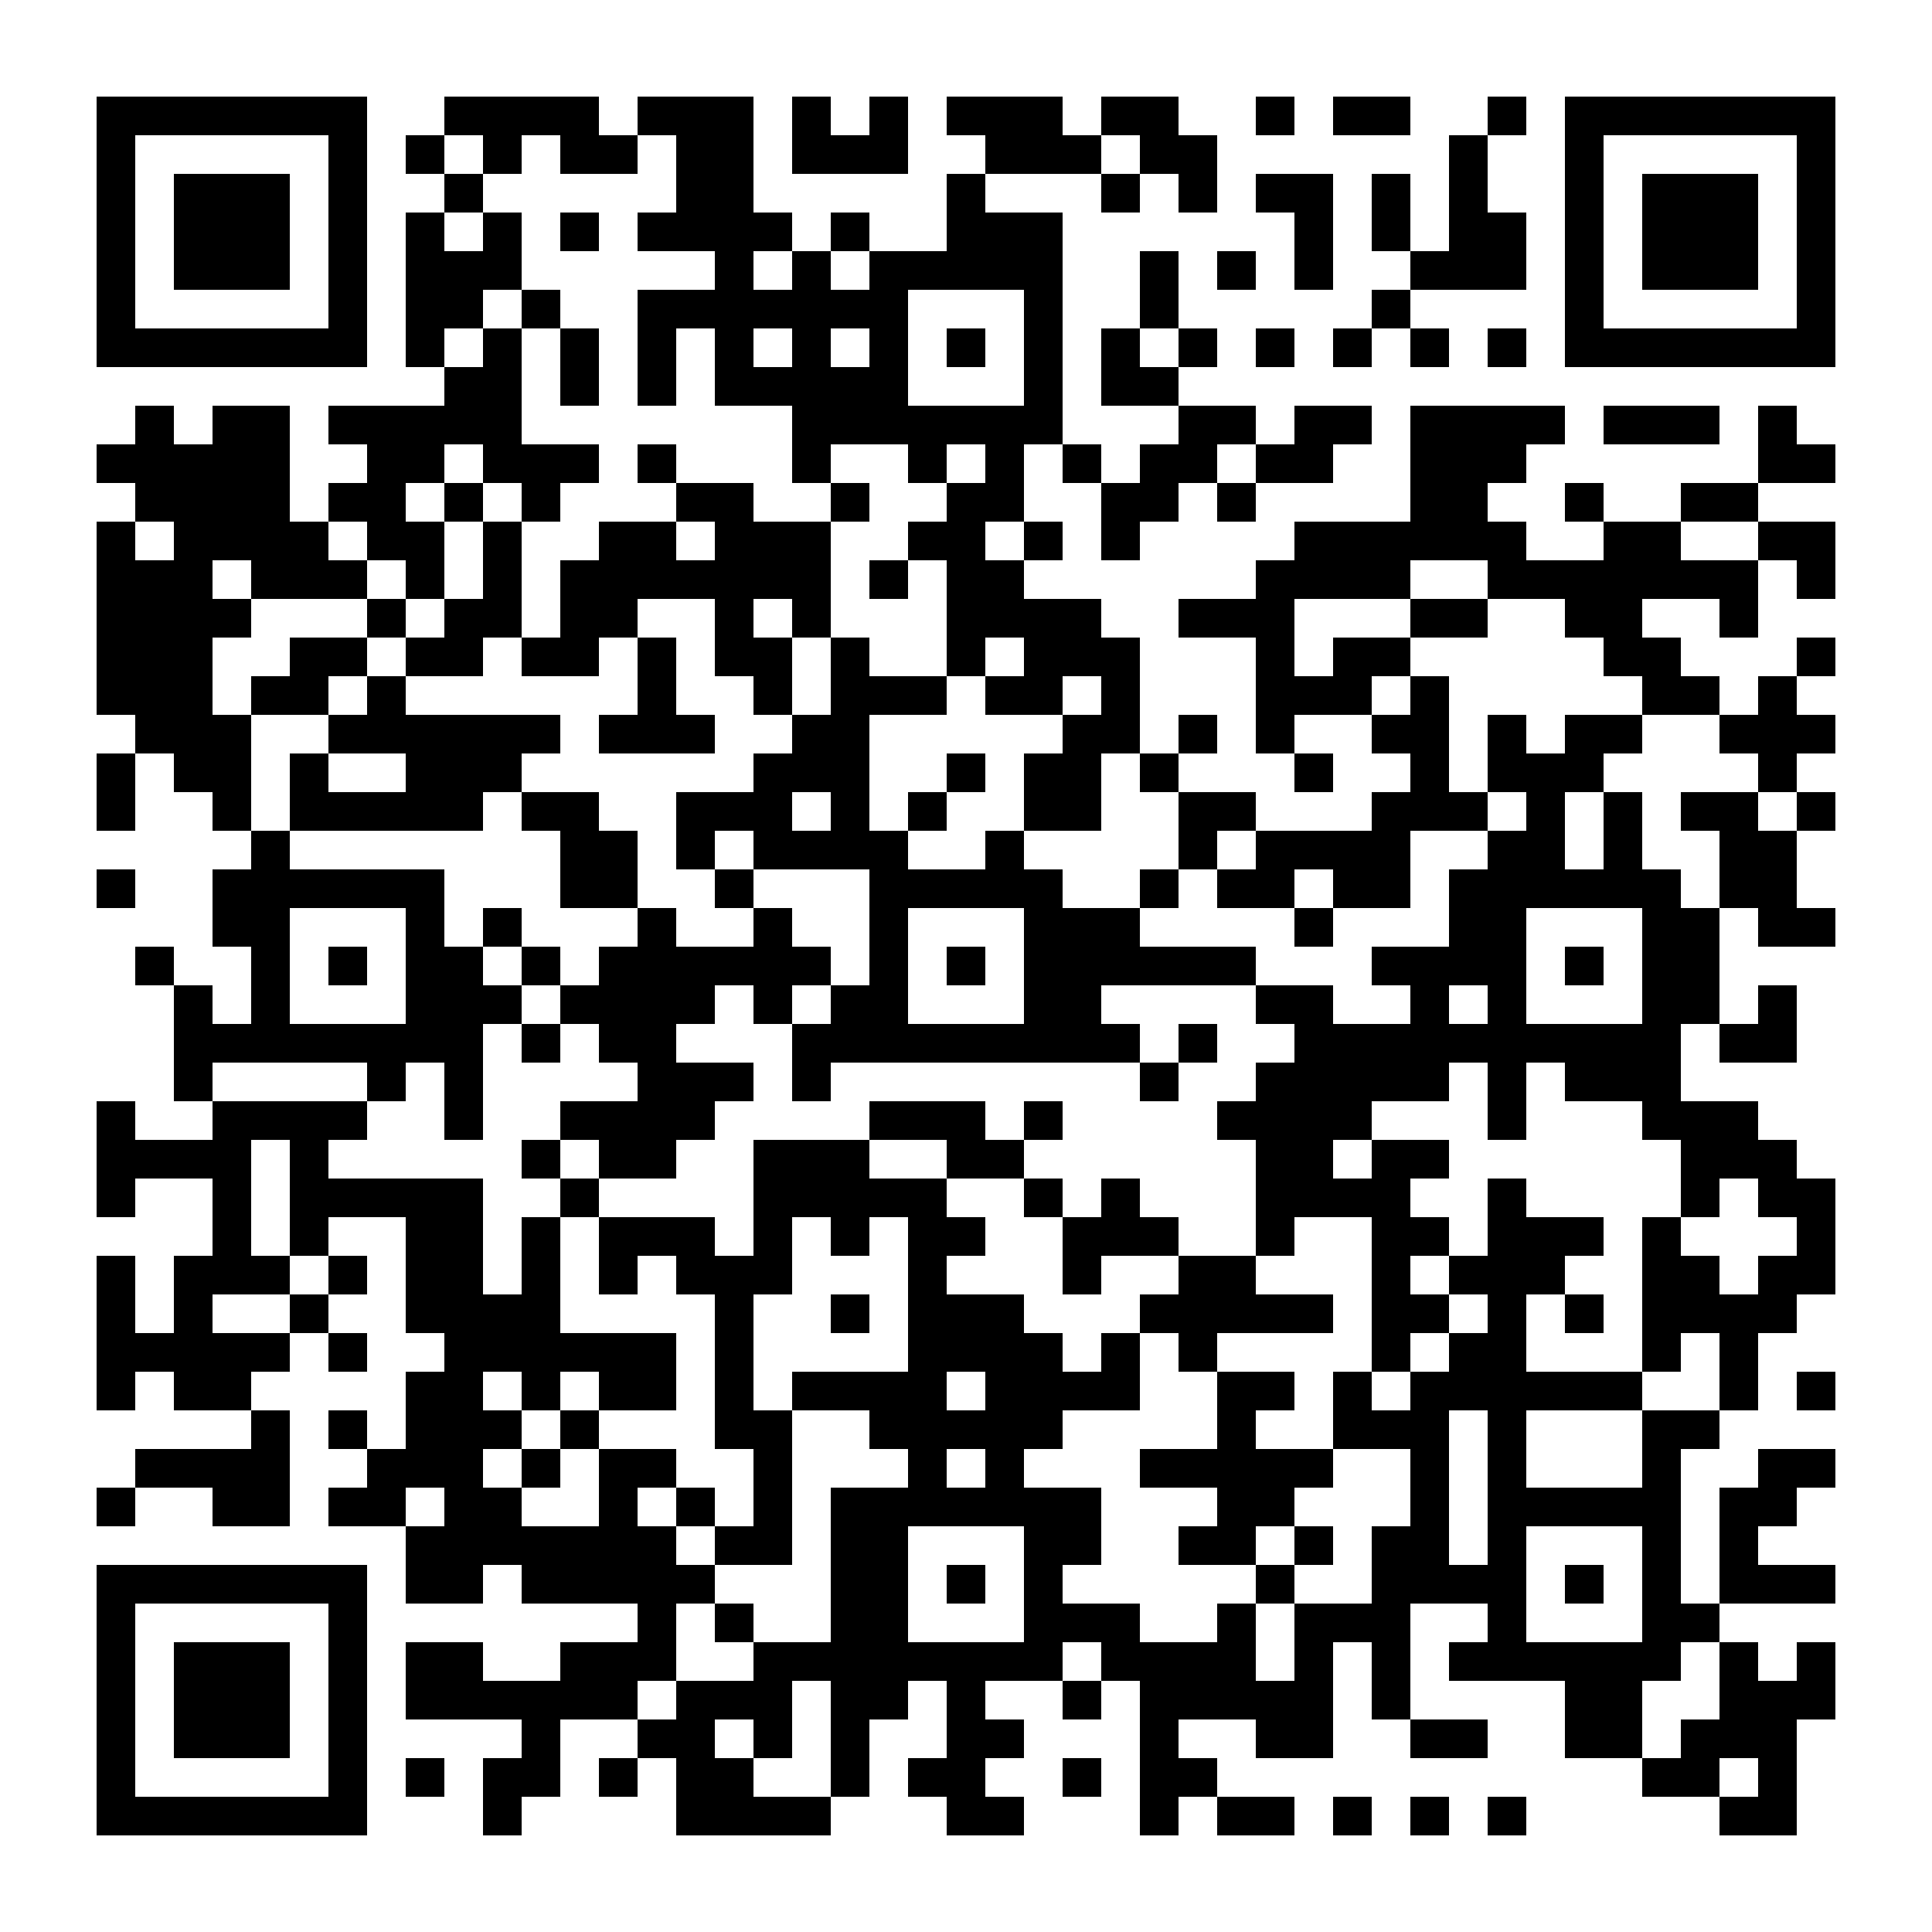 <?xml version="1.0" standalone="no"?>
<svg xmlns="http://www.w3.org/2000/svg" width="300" height="300"><rect width="100%" height="100%" fill="#808080" stroke="none"/><defs><clipPath id="clip-path-dot-color"><rect x="15" y="69" width="6" height="6" transform="rotate(0,18,72)"/><rect x="15" y="81" width="6" height="6" transform="rotate(0,18,84)"/><rect x="15" y="87" width="6" height="6" transform="rotate(0,18,90)"/><rect x="15" y="93" width="6" height="6" transform="rotate(0,18,96)"/><rect x="15" y="99" width="6" height="6" transform="rotate(0,18,102)"/><rect x="15" y="105" width="6" height="6" transform="rotate(0,18,108)"/><rect x="15" y="117" width="6" height="6" transform="rotate(0,18,120)"/><rect x="15" y="123" width="6" height="6" transform="rotate(0,18,126)"/><rect x="15" y="135" width="6" height="6" transform="rotate(0,18,138)"/><rect x="15" y="171" width="6" height="6" transform="rotate(0,18,174)"/><rect x="15" y="177" width="6" height="6" transform="rotate(0,18,180)"/><rect x="15" y="183" width="6" height="6" transform="rotate(0,18,186)"/><rect x="15" y="195" width="6" height="6" transform="rotate(0,18,198)"/><rect x="15" y="201" width="6" height="6" transform="rotate(0,18,204)"/><rect x="15" y="207" width="6" height="6" transform="rotate(0,18,210)"/><rect x="15" y="213" width="6" height="6" transform="rotate(0,18,216)"/><rect x="15" y="231" width="6" height="6" transform="rotate(0,18,234)"/><rect x="21" y="63" width="6" height="6" transform="rotate(0,24,66)"/><rect x="21" y="69" width="6" height="6" transform="rotate(0,24,72)"/><rect x="21" y="75" width="6" height="6" transform="rotate(0,24,78)"/><rect x="21" y="87" width="6" height="6" transform="rotate(0,24,90)"/><rect x="21" y="93" width="6" height="6" transform="rotate(0,24,96)"/><rect x="21" y="99" width="6" height="6" transform="rotate(0,24,102)"/><rect x="21" y="105" width="6" height="6" transform="rotate(0,24,108)"/><rect x="21" y="111" width="6" height="6" transform="rotate(0,24,114)"/><rect x="21" y="147" width="6" height="6" transform="rotate(0,24,150)"/><rect x="21" y="177" width="6" height="6" transform="rotate(0,24,180)"/><rect x="21" y="207" width="6" height="6" transform="rotate(0,24,210)"/><rect x="21" y="225" width="6" height="6" transform="rotate(0,24,228)"/><rect x="27" y="69" width="6" height="6" transform="rotate(0,30,72)"/><rect x="27" y="75" width="6" height="6" transform="rotate(0,30,78)"/><rect x="27" y="81" width="6" height="6" transform="rotate(0,30,84)"/><rect x="27" y="87" width="6" height="6" transform="rotate(0,30,90)"/><rect x="27" y="93" width="6" height="6" transform="rotate(0,30,96)"/><rect x="27" y="99" width="6" height="6" transform="rotate(0,30,102)"/><rect x="27" y="105" width="6" height="6" transform="rotate(0,30,108)"/><rect x="27" y="111" width="6" height="6" transform="rotate(0,30,114)"/><rect x="27" y="117" width="6" height="6" transform="rotate(0,30,120)"/><rect x="27" y="153" width="6" height="6" transform="rotate(0,30,156)"/><rect x="27" y="159" width="6" height="6" transform="rotate(0,30,162)"/><rect x="27" y="165" width="6" height="6" transform="rotate(0,30,168)"/><rect x="27" y="177" width="6" height="6" transform="rotate(0,30,180)"/><rect x="27" y="195" width="6" height="6" transform="rotate(0,30,198)"/><rect x="27" y="201" width="6" height="6" transform="rotate(0,30,204)"/><rect x="27" y="207" width="6" height="6" transform="rotate(0,30,210)"/><rect x="27" y="213" width="6" height="6" transform="rotate(0,30,216)"/><rect x="27" y="225" width="6" height="6" transform="rotate(0,30,228)"/><rect x="33" y="63" width="6" height="6" transform="rotate(0,36,66)"/><rect x="33" y="69" width="6" height="6" transform="rotate(0,36,72)"/><rect x="33" y="75" width="6" height="6" transform="rotate(0,36,78)"/><rect x="33" y="81" width="6" height="6" transform="rotate(0,36,84)"/><rect x="33" y="93" width="6" height="6" transform="rotate(0,36,96)"/><rect x="33" y="111" width="6" height="6" transform="rotate(0,36,114)"/><rect x="33" y="117" width="6" height="6" transform="rotate(0,36,120)"/><rect x="33" y="123" width="6" height="6" transform="rotate(0,36,126)"/><rect x="33" y="135" width="6" height="6" transform="rotate(0,36,138)"/><rect x="33" y="141" width="6" height="6" transform="rotate(0,36,144)"/><rect x="33" y="159" width="6" height="6" transform="rotate(0,36,162)"/><rect x="33" y="171" width="6" height="6" transform="rotate(0,36,174)"/><rect x="33" y="177" width="6" height="6" transform="rotate(0,36,180)"/><rect x="33" y="183" width="6" height="6" transform="rotate(0,36,186)"/><rect x="33" y="189" width="6" height="6" transform="rotate(0,36,192)"/><rect x="33" y="195" width="6" height="6" transform="rotate(0,36,198)"/><rect x="33" y="207" width="6" height="6" transform="rotate(0,36,210)"/><rect x="33" y="213" width="6" height="6" transform="rotate(0,36,216)"/><rect x="33" y="225" width="6" height="6" transform="rotate(0,36,228)"/><rect x="33" y="231" width="6" height="6" transform="rotate(0,36,234)"/><rect x="39" y="63" width="6" height="6" transform="rotate(0,42,66)"/><rect x="39" y="69" width="6" height="6" transform="rotate(0,42,72)"/><rect x="39" y="75" width="6" height="6" transform="rotate(0,42,78)"/><rect x="39" y="81" width="6" height="6" transform="rotate(0,42,84)"/><rect x="39" y="87" width="6" height="6" transform="rotate(0,42,90)"/><rect x="39" y="105" width="6" height="6" transform="rotate(0,42,108)"/><rect x="39" y="129" width="6" height="6" transform="rotate(0,42,132)"/><rect x="39" y="135" width="6" height="6" transform="rotate(0,42,138)"/><rect x="39" y="141" width="6" height="6" transform="rotate(0,42,144)"/><rect x="39" y="147" width="6" height="6" transform="rotate(0,42,150)"/><rect x="39" y="153" width="6" height="6" transform="rotate(0,42,156)"/><rect x="39" y="159" width="6" height="6" transform="rotate(0,42,162)"/><rect x="39" y="171" width="6" height="6" transform="rotate(0,42,174)"/><rect x="39" y="195" width="6" height="6" transform="rotate(0,42,198)"/><rect x="39" y="207" width="6" height="6" transform="rotate(0,42,210)"/><rect x="39" y="219" width="6" height="6" transform="rotate(0,42,222)"/><rect x="39" y="225" width="6" height="6" transform="rotate(0,42,228)"/><rect x="39" y="231" width="6" height="6" transform="rotate(0,42,234)"/><rect x="45" y="81" width="6" height="6" transform="rotate(0,48,84)"/><rect x="45" y="87" width="6" height="6" transform="rotate(0,48,90)"/><rect x="45" y="99" width="6" height="6" transform="rotate(0,48,102)"/><rect x="45" y="105" width="6" height="6" transform="rotate(0,48,108)"/><rect x="45" y="117" width="6" height="6" transform="rotate(0,48,120)"/><rect x="45" y="123" width="6" height="6" transform="rotate(0,48,126)"/><rect x="45" y="135" width="6" height="6" transform="rotate(0,48,138)"/><rect x="45" y="159" width="6" height="6" transform="rotate(0,48,162)"/><rect x="45" y="171" width="6" height="6" transform="rotate(0,48,174)"/><rect x="45" y="177" width="6" height="6" transform="rotate(0,48,180)"/><rect x="45" y="183" width="6" height="6" transform="rotate(0,48,186)"/><rect x="45" y="189" width="6" height="6" transform="rotate(0,48,192)"/><rect x="45" y="201" width="6" height="6" transform="rotate(0,48,204)"/><rect x="51" y="63" width="6" height="6" transform="rotate(0,54,66)"/><rect x="51" y="75" width="6" height="6" transform="rotate(0,54,78)"/><rect x="51" y="87" width="6" height="6" transform="rotate(0,54,90)"/><rect x="51" y="99" width="6" height="6" transform="rotate(0,54,102)"/><rect x="51" y="111" width="6" height="6" transform="rotate(0,54,114)"/><rect x="51" y="123" width="6" height="6" transform="rotate(0,54,126)"/><rect x="51" y="135" width="6" height="6" transform="rotate(0,54,138)"/><rect x="51" y="147" width="6" height="6" transform="rotate(0,54,150)"/><rect x="51" y="159" width="6" height="6" transform="rotate(0,54,162)"/><rect x="51" y="171" width="6" height="6" transform="rotate(0,54,174)"/><rect x="51" y="183" width="6" height="6" transform="rotate(0,54,186)"/><rect x="51" y="195" width="6" height="6" transform="rotate(0,54,198)"/><rect x="51" y="207" width="6" height="6" transform="rotate(0,54,210)"/><rect x="51" y="219" width="6" height="6" transform="rotate(0,54,222)"/><rect x="51" y="231" width="6" height="6" transform="rotate(0,54,234)"/><rect x="57" y="63" width="6" height="6" transform="rotate(0,60,66)"/><rect x="57" y="69" width="6" height="6" transform="rotate(0,60,72)"/><rect x="57" y="75" width="6" height="6" transform="rotate(0,60,78)"/><rect x="57" y="81" width="6" height="6" transform="rotate(0,60,84)"/><rect x="57" y="93" width="6" height="6" transform="rotate(0,60,96)"/><rect x="57" y="105" width="6" height="6" transform="rotate(0,60,108)"/><rect x="57" y="111" width="6" height="6" transform="rotate(0,60,114)"/><rect x="57" y="123" width="6" height="6" transform="rotate(0,60,126)"/><rect x="57" y="135" width="6" height="6" transform="rotate(0,60,138)"/><rect x="57" y="159" width="6" height="6" transform="rotate(0,60,162)"/><rect x="57" y="165" width="6" height="6" transform="rotate(0,60,168)"/><rect x="57" y="183" width="6" height="6" transform="rotate(0,60,186)"/><rect x="57" y="225" width="6" height="6" transform="rotate(0,60,228)"/><rect x="57" y="231" width="6" height="6" transform="rotate(0,60,234)"/><rect x="63" y="21" width="6" height="6" transform="rotate(0,66,24)"/><rect x="63" y="33" width="6" height="6" transform="rotate(0,66,36)"/><rect x="63" y="39" width="6" height="6" transform="rotate(0,66,42)"/><rect x="63" y="45" width="6" height="6" transform="rotate(0,66,48)"/><rect x="63" y="51" width="6" height="6" transform="rotate(0,66,54)"/><rect x="63" y="63" width="6" height="6" transform="rotate(0,66,66)"/><rect x="63" y="69" width="6" height="6" transform="rotate(0,66,72)"/><rect x="63" y="81" width="6" height="6" transform="rotate(0,66,84)"/><rect x="63" y="87" width="6" height="6" transform="rotate(0,66,90)"/><rect x="63" y="99" width="6" height="6" transform="rotate(0,66,102)"/><rect x="63" y="111" width="6" height="6" transform="rotate(0,66,114)"/><rect x="63" y="117" width="6" height="6" transform="rotate(0,66,120)"/><rect x="63" y="123" width="6" height="6" transform="rotate(0,66,126)"/><rect x="63" y="135" width="6" height="6" transform="rotate(0,66,138)"/><rect x="63" y="141" width="6" height="6" transform="rotate(0,66,144)"/><rect x="63" y="147" width="6" height="6" transform="rotate(0,66,150)"/><rect x="63" y="153" width="6" height="6" transform="rotate(0,66,156)"/><rect x="63" y="159" width="6" height="6" transform="rotate(0,66,162)"/><rect x="63" y="183" width="6" height="6" transform="rotate(0,66,186)"/><rect x="63" y="189" width="6" height="6" transform="rotate(0,66,192)"/><rect x="63" y="195" width="6" height="6" transform="rotate(0,66,198)"/><rect x="63" y="201" width="6" height="6" transform="rotate(0,66,204)"/><rect x="63" y="213" width="6" height="6" transform="rotate(0,66,216)"/><rect x="63" y="219" width="6" height="6" transform="rotate(0,66,222)"/><rect x="63" y="225" width="6" height="6" transform="rotate(0,66,228)"/><rect x="63" y="237" width="6" height="6" transform="rotate(0,66,240)"/><rect x="63" y="243" width="6" height="6" transform="rotate(0,66,246)"/><rect x="63" y="255" width="6" height="6" transform="rotate(0,66,258)"/><rect x="63" y="261" width="6" height="6" transform="rotate(0,66,264)"/><rect x="63" y="273" width="6" height="6" transform="rotate(0,66,276)"/><rect x="69" y="15" width="6" height="6" transform="rotate(0,72,18)"/><rect x="69" y="27" width="6" height="6" transform="rotate(0,72,30)"/><rect x="69" y="39" width="6" height="6" transform="rotate(0,72,42)"/><rect x="69" y="45" width="6" height="6" transform="rotate(0,72,48)"/><rect x="69" y="57" width="6" height="6" transform="rotate(0,72,60)"/><rect x="69" y="63" width="6" height="6" transform="rotate(0,72,66)"/><rect x="69" y="75" width="6" height="6" transform="rotate(0,72,78)"/><rect x="69" y="93" width="6" height="6" transform="rotate(0,72,96)"/><rect x="69" y="99" width="6" height="6" transform="rotate(0,72,102)"/><rect x="69" y="111" width="6" height="6" transform="rotate(0,72,114)"/><rect x="69" y="117" width="6" height="6" transform="rotate(0,72,120)"/><rect x="69" y="123" width="6" height="6" transform="rotate(0,72,126)"/><rect x="69" y="147" width="6" height="6" transform="rotate(0,72,150)"/><rect x="69" y="153" width="6" height="6" transform="rotate(0,72,156)"/><rect x="69" y="159" width="6" height="6" transform="rotate(0,72,162)"/><rect x="69" y="165" width="6" height="6" transform="rotate(0,72,168)"/><rect x="69" y="171" width="6" height="6" transform="rotate(0,72,174)"/><rect x="69" y="183" width="6" height="6" transform="rotate(0,72,186)"/><rect x="69" y="189" width="6" height="6" transform="rotate(0,72,192)"/><rect x="69" y="195" width="6" height="6" transform="rotate(0,72,198)"/><rect x="69" y="201" width="6" height="6" transform="rotate(0,72,204)"/><rect x="69" y="207" width="6" height="6" transform="rotate(0,72,210)"/><rect x="69" y="213" width="6" height="6" transform="rotate(0,72,216)"/><rect x="69" y="219" width="6" height="6" transform="rotate(0,72,222)"/><rect x="69" y="225" width="6" height="6" transform="rotate(0,72,228)"/><rect x="69" y="231" width="6" height="6" transform="rotate(0,72,234)"/><rect x="69" y="237" width="6" height="6" transform="rotate(0,72,240)"/><rect x="69" y="243" width="6" height="6" transform="rotate(0,72,246)"/><rect x="69" y="255" width="6" height="6" transform="rotate(0,72,258)"/><rect x="69" y="261" width="6" height="6" transform="rotate(0,72,264)"/><rect x="75" y="15" width="6" height="6" transform="rotate(0,78,18)"/><rect x="75" y="21" width="6" height="6" transform="rotate(0,78,24)"/><rect x="75" y="33" width="6" height="6" transform="rotate(0,78,36)"/><rect x="75" y="39" width="6" height="6" transform="rotate(0,78,42)"/><rect x="75" y="51" width="6" height="6" transform="rotate(0,78,54)"/><rect x="75" y="57" width="6" height="6" transform="rotate(0,78,60)"/><rect x="75" y="63" width="6" height="6" transform="rotate(0,78,66)"/><rect x="75" y="69" width="6" height="6" transform="rotate(0,78,72)"/><rect x="75" y="81" width="6" height="6" transform="rotate(0,78,84)"/><rect x="75" y="87" width="6" height="6" transform="rotate(0,78,90)"/><rect x="75" y="93" width="6" height="6" transform="rotate(0,78,96)"/><rect x="75" y="111" width="6" height="6" transform="rotate(0,78,114)"/><rect x="75" y="117" width="6" height="6" transform="rotate(0,78,120)"/><rect x="75" y="141" width="6" height="6" transform="rotate(0,78,144)"/><rect x="75" y="153" width="6" height="6" transform="rotate(0,78,156)"/><rect x="75" y="201" width="6" height="6" transform="rotate(0,78,204)"/><rect x="75" y="207" width="6" height="6" transform="rotate(0,78,210)"/><rect x="75" y="219" width="6" height="6" transform="rotate(0,78,222)"/><rect x="75" y="231" width="6" height="6" transform="rotate(0,78,234)"/><rect x="75" y="237" width="6" height="6" transform="rotate(0,78,240)"/><rect x="75" y="261" width="6" height="6" transform="rotate(0,78,264)"/><rect x="75" y="273" width="6" height="6" transform="rotate(0,78,276)"/><rect x="75" y="279" width="6" height="6" transform="rotate(0,78,282)"/><rect x="81" y="15" width="6" height="6" transform="rotate(0,84,18)"/><rect x="81" y="45" width="6" height="6" transform="rotate(0,84,48)"/><rect x="81" y="69" width="6" height="6" transform="rotate(0,84,72)"/><rect x="81" y="75" width="6" height="6" transform="rotate(0,84,78)"/><rect x="81" y="99" width="6" height="6" transform="rotate(0,84,102)"/><rect x="81" y="111" width="6" height="6" transform="rotate(0,84,114)"/><rect x="81" y="123" width="6" height="6" transform="rotate(0,84,126)"/><rect x="81" y="147" width="6" height="6" transform="rotate(0,84,150)"/><rect x="81" y="159" width="6" height="6" transform="rotate(0,84,162)"/><rect x="81" y="177" width="6" height="6" transform="rotate(0,84,180)"/><rect x="81" y="189" width="6" height="6" transform="rotate(0,84,192)"/><rect x="81" y="195" width="6" height="6" transform="rotate(0,84,198)"/><rect x="81" y="201" width="6" height="6" transform="rotate(0,84,204)"/><rect x="81" y="207" width="6" height="6" transform="rotate(0,84,210)"/><rect x="81" y="213" width="6" height="6" transform="rotate(0,84,216)"/><rect x="81" y="225" width="6" height="6" transform="rotate(0,84,228)"/><rect x="81" y="237" width="6" height="6" transform="rotate(0,84,240)"/><rect x="81" y="243" width="6" height="6" transform="rotate(0,84,246)"/><rect x="81" y="261" width="6" height="6" transform="rotate(0,84,264)"/><rect x="81" y="267" width="6" height="6" transform="rotate(0,84,270)"/><rect x="81" y="273" width="6" height="6" transform="rotate(0,84,276)"/><rect x="87" y="15" width="6" height="6" transform="rotate(0,90,18)"/><rect x="87" y="21" width="6" height="6" transform="rotate(0,90,24)"/><rect x="87" y="33" width="6" height="6" transform="rotate(0,90,36)"/><rect x="87" y="51" width="6" height="6" transform="rotate(0,90,54)"/><rect x="87" y="57" width="6" height="6" transform="rotate(0,90,60)"/><rect x="87" y="69" width="6" height="6" transform="rotate(0,90,72)"/><rect x="87" y="87" width="6" height="6" transform="rotate(0,90,90)"/><rect x="87" y="93" width="6" height="6" transform="rotate(0,90,96)"/><rect x="87" y="99" width="6" height="6" transform="rotate(0,90,102)"/><rect x="87" y="123" width="6" height="6" transform="rotate(0,90,126)"/><rect x="87" y="129" width="6" height="6" transform="rotate(0,90,132)"/><rect x="87" y="135" width="6" height="6" transform="rotate(0,90,138)"/><rect x="87" y="153" width="6" height="6" transform="rotate(0,90,156)"/><rect x="87" y="171" width="6" height="6" transform="rotate(0,90,174)"/><rect x="87" y="183" width="6" height="6" transform="rotate(0,90,186)"/><rect x="87" y="207" width="6" height="6" transform="rotate(0,90,210)"/><rect x="87" y="219" width="6" height="6" transform="rotate(0,90,222)"/><rect x="87" y="237" width="6" height="6" transform="rotate(0,90,240)"/><rect x="87" y="243" width="6" height="6" transform="rotate(0,90,246)"/><rect x="87" y="255" width="6" height="6" transform="rotate(0,90,258)"/><rect x="87" y="261" width="6" height="6" transform="rotate(0,90,264)"/><rect x="93" y="21" width="6" height="6" transform="rotate(0,96,24)"/><rect x="93" y="81" width="6" height="6" transform="rotate(0,96,84)"/><rect x="93" y="87" width="6" height="6" transform="rotate(0,96,90)"/><rect x="93" y="93" width="6" height="6" transform="rotate(0,96,96)"/><rect x="93" y="111" width="6" height="6" transform="rotate(0,96,114)"/><rect x="93" y="129" width="6" height="6" transform="rotate(0,96,132)"/><rect x="93" y="135" width="6" height="6" transform="rotate(0,96,138)"/><rect x="93" y="147" width="6" height="6" transform="rotate(0,96,150)"/><rect x="93" y="153" width="6" height="6" transform="rotate(0,96,156)"/><rect x="93" y="159" width="6" height="6" transform="rotate(0,96,162)"/><rect x="93" y="171" width="6" height="6" transform="rotate(0,96,174)"/><rect x="93" y="177" width="6" height="6" transform="rotate(0,96,180)"/><rect x="93" y="189" width="6" height="6" transform="rotate(0,96,192)"/><rect x="93" y="195" width="6" height="6" transform="rotate(0,96,198)"/><rect x="93" y="207" width="6" height="6" transform="rotate(0,96,210)"/><rect x="93" y="213" width="6" height="6" transform="rotate(0,96,216)"/><rect x="93" y="225" width="6" height="6" transform="rotate(0,96,228)"/><rect x="93" y="231" width="6" height="6" transform="rotate(0,96,234)"/><rect x="93" y="237" width="6" height="6" transform="rotate(0,96,240)"/><rect x="93" y="243" width="6" height="6" transform="rotate(0,96,246)"/><rect x="93" y="255" width="6" height="6" transform="rotate(0,96,258)"/><rect x="93" y="261" width="6" height="6" transform="rotate(0,96,264)"/><rect x="93" y="273" width="6" height="6" transform="rotate(0,96,276)"/><rect x="99" y="15" width="6" height="6" transform="rotate(0,102,18)"/><rect x="99" y="33" width="6" height="6" transform="rotate(0,102,36)"/><rect x="99" y="45" width="6" height="6" transform="rotate(0,102,48)"/><rect x="99" y="51" width="6" height="6" transform="rotate(0,102,54)"/><rect x="99" y="57" width="6" height="6" transform="rotate(0,102,60)"/><rect x="99" y="69" width="6" height="6" transform="rotate(0,102,72)"/><rect x="99" y="81" width="6" height="6" transform="rotate(0,102,84)"/><rect x="99" y="87" width="6" height="6" transform="rotate(0,102,90)"/><rect x="99" y="99" width="6" height="6" transform="rotate(0,102,102)"/><rect x="99" y="105" width="6" height="6" transform="rotate(0,102,108)"/><rect x="99" y="111" width="6" height="6" transform="rotate(0,102,114)"/><rect x="99" y="141" width="6" height="6" transform="rotate(0,102,144)"/><rect x="99" y="147" width="6" height="6" transform="rotate(0,102,150)"/><rect x="99" y="153" width="6" height="6" transform="rotate(0,102,156)"/><rect x="99" y="159" width="6" height="6" transform="rotate(0,102,162)"/><rect x="99" y="165" width="6" height="6" transform="rotate(0,102,168)"/><rect x="99" y="171" width="6" height="6" transform="rotate(0,102,174)"/><rect x="99" y="177" width="6" height="6" transform="rotate(0,102,180)"/><rect x="99" y="189" width="6" height="6" transform="rotate(0,102,192)"/><rect x="99" y="207" width="6" height="6" transform="rotate(0,102,210)"/><rect x="99" y="213" width="6" height="6" transform="rotate(0,102,216)"/><rect x="99" y="225" width="6" height="6" transform="rotate(0,102,228)"/><rect x="99" y="237" width="6" height="6" transform="rotate(0,102,240)"/><rect x="99" y="243" width="6" height="6" transform="rotate(0,102,246)"/><rect x="99" y="249" width="6" height="6" transform="rotate(0,102,252)"/><rect x="99" y="255" width="6" height="6" transform="rotate(0,102,258)"/><rect x="99" y="267" width="6" height="6" transform="rotate(0,102,270)"/><rect x="105" y="15" width="6" height="6" transform="rotate(0,108,18)"/><rect x="105" y="21" width="6" height="6" transform="rotate(0,108,24)"/><rect x="105" y="27" width="6" height="6" transform="rotate(0,108,30)"/><rect x="105" y="33" width="6" height="6" transform="rotate(0,108,36)"/><rect x="105" y="45" width="6" height="6" transform="rotate(0,108,48)"/><rect x="105" y="75" width="6" height="6" transform="rotate(0,108,78)"/><rect x="105" y="87" width="6" height="6" transform="rotate(0,108,90)"/><rect x="105" y="111" width="6" height="6" transform="rotate(0,108,114)"/><rect x="105" y="123" width="6" height="6" transform="rotate(0,108,126)"/><rect x="105" y="129" width="6" height="6" transform="rotate(0,108,132)"/><rect x="105" y="147" width="6" height="6" transform="rotate(0,108,150)"/><rect x="105" y="153" width="6" height="6" transform="rotate(0,108,156)"/><rect x="105" y="165" width="6" height="6" transform="rotate(0,108,168)"/><rect x="105" y="171" width="6" height="6" transform="rotate(0,108,174)"/><rect x="105" y="189" width="6" height="6" transform="rotate(0,108,192)"/><rect x="105" y="195" width="6" height="6" transform="rotate(0,108,198)"/><rect x="105" y="231" width="6" height="6" transform="rotate(0,108,234)"/><rect x="105" y="243" width="6" height="6" transform="rotate(0,108,246)"/><rect x="105" y="261" width="6" height="6" transform="rotate(0,108,264)"/><rect x="105" y="267" width="6" height="6" transform="rotate(0,108,270)"/><rect x="105" y="273" width="6" height="6" transform="rotate(0,108,276)"/><rect x="105" y="279" width="6" height="6" transform="rotate(0,108,282)"/><rect x="111" y="15" width="6" height="6" transform="rotate(0,114,18)"/><rect x="111" y="21" width="6" height="6" transform="rotate(0,114,24)"/><rect x="111" y="27" width="6" height="6" transform="rotate(0,114,30)"/><rect x="111" y="33" width="6" height="6" transform="rotate(0,114,36)"/><rect x="111" y="39" width="6" height="6" transform="rotate(0,114,42)"/><rect x="111" y="45" width="6" height="6" transform="rotate(0,114,48)"/><rect x="111" y="51" width="6" height="6" transform="rotate(0,114,54)"/><rect x="111" y="57" width="6" height="6" transform="rotate(0,114,60)"/><rect x="111" y="75" width="6" height="6" transform="rotate(0,114,78)"/><rect x="111" y="81" width="6" height="6" transform="rotate(0,114,84)"/><rect x="111" y="87" width="6" height="6" transform="rotate(0,114,90)"/><rect x="111" y="93" width="6" height="6" transform="rotate(0,114,96)"/><rect x="111" y="99" width="6" height="6" transform="rotate(0,114,102)"/><rect x="111" y="123" width="6" height="6" transform="rotate(0,114,126)"/><rect x="111" y="135" width="6" height="6" transform="rotate(0,114,138)"/><rect x="111" y="147" width="6" height="6" transform="rotate(0,114,150)"/><rect x="111" y="165" width="6" height="6" transform="rotate(0,114,168)"/><rect x="111" y="195" width="6" height="6" transform="rotate(0,114,198)"/><rect x="111" y="201" width="6" height="6" transform="rotate(0,114,204)"/><rect x="111" y="207" width="6" height="6" transform="rotate(0,114,210)"/><rect x="111" y="213" width="6" height="6" transform="rotate(0,114,216)"/><rect x="111" y="219" width="6" height="6" transform="rotate(0,114,222)"/><rect x="111" y="237" width="6" height="6" transform="rotate(0,114,240)"/><rect x="111" y="249" width="6" height="6" transform="rotate(0,114,252)"/><rect x="111" y="261" width="6" height="6" transform="rotate(0,114,264)"/><rect x="111" y="273" width="6" height="6" transform="rotate(0,114,276)"/><rect x="111" y="279" width="6" height="6" transform="rotate(0,114,282)"/><rect x="117" y="33" width="6" height="6" transform="rotate(0,120,36)"/><rect x="117" y="45" width="6" height="6" transform="rotate(0,120,48)"/><rect x="117" y="57" width="6" height="6" transform="rotate(0,120,60)"/><rect x="117" y="81" width="6" height="6" transform="rotate(0,120,84)"/><rect x="117" y="87" width="6" height="6" transform="rotate(0,120,90)"/><rect x="117" y="99" width="6" height="6" transform="rotate(0,120,102)"/><rect x="117" y="105" width="6" height="6" transform="rotate(0,120,108)"/><rect x="117" y="117" width="6" height="6" transform="rotate(0,120,120)"/><rect x="117" y="123" width="6" height="6" transform="rotate(0,120,126)"/><rect x="117" y="129" width="6" height="6" transform="rotate(0,120,132)"/><rect x="117" y="141" width="6" height="6" transform="rotate(0,120,144)"/><rect x="117" y="147" width="6" height="6" transform="rotate(0,120,150)"/><rect x="117" y="153" width="6" height="6" transform="rotate(0,120,156)"/><rect x="117" y="177" width="6" height="6" transform="rotate(0,120,180)"/><rect x="117" y="183" width="6" height="6" transform="rotate(0,120,186)"/><rect x="117" y="189" width="6" height="6" transform="rotate(0,120,192)"/><rect x="117" y="195" width="6" height="6" transform="rotate(0,120,198)"/><rect x="117" y="219" width="6" height="6" transform="rotate(0,120,222)"/><rect x="117" y="225" width="6" height="6" transform="rotate(0,120,228)"/><rect x="117" y="231" width="6" height="6" transform="rotate(0,120,234)"/><rect x="117" y="237" width="6" height="6" transform="rotate(0,120,240)"/><rect x="117" y="255" width="6" height="6" transform="rotate(0,120,258)"/><rect x="117" y="261" width="6" height="6" transform="rotate(0,120,264)"/><rect x="117" y="267" width="6" height="6" transform="rotate(0,120,270)"/><rect x="117" y="279" width="6" height="6" transform="rotate(0,120,282)"/><rect x="123" y="15" width="6" height="6" transform="rotate(0,126,18)"/><rect x="123" y="21" width="6" height="6" transform="rotate(0,126,24)"/><rect x="123" y="39" width="6" height="6" transform="rotate(0,126,42)"/><rect x="123" y="45" width="6" height="6" transform="rotate(0,126,48)"/><rect x="123" y="51" width="6" height="6" transform="rotate(0,126,54)"/><rect x="123" y="57" width="6" height="6" transform="rotate(0,126,60)"/><rect x="123" y="63" width="6" height="6" transform="rotate(0,126,66)"/><rect x="123" y="69" width="6" height="6" transform="rotate(0,126,72)"/><rect x="123" y="81" width="6" height="6" transform="rotate(0,126,84)"/><rect x="123" y="87" width="6" height="6" transform="rotate(0,126,90)"/><rect x="123" y="93" width="6" height="6" transform="rotate(0,126,96)"/><rect x="123" y="111" width="6" height="6" transform="rotate(0,126,114)"/><rect x="123" y="117" width="6" height="6" transform="rotate(0,126,120)"/><rect x="123" y="129" width="6" height="6" transform="rotate(0,126,132)"/><rect x="123" y="147" width="6" height="6" transform="rotate(0,126,150)"/><rect x="123" y="159" width="6" height="6" transform="rotate(0,126,162)"/><rect x="123" y="165" width="6" height="6" transform="rotate(0,126,168)"/><rect x="123" y="177" width="6" height="6" transform="rotate(0,126,180)"/><rect x="123" y="183" width="6" height="6" transform="rotate(0,126,186)"/><rect x="123" y="213" width="6" height="6" transform="rotate(0,126,216)"/><rect x="123" y="255" width="6" height="6" transform="rotate(0,126,258)"/><rect x="123" y="279" width="6" height="6" transform="rotate(0,126,282)"/><rect x="129" y="21" width="6" height="6" transform="rotate(0,132,24)"/><rect x="129" y="33" width="6" height="6" transform="rotate(0,132,36)"/><rect x="129" y="45" width="6" height="6" transform="rotate(0,132,48)"/><rect x="129" y="57" width="6" height="6" transform="rotate(0,132,60)"/><rect x="129" y="63" width="6" height="6" transform="rotate(0,132,66)"/><rect x="129" y="75" width="6" height="6" transform="rotate(0,132,78)"/><rect x="129" y="99" width="6" height="6" transform="rotate(0,132,102)"/><rect x="129" y="105" width="6" height="6" transform="rotate(0,132,108)"/><rect x="129" y="111" width="6" height="6" transform="rotate(0,132,114)"/><rect x="129" y="117" width="6" height="6" transform="rotate(0,132,120)"/><rect x="129" y="123" width="6" height="6" transform="rotate(0,132,126)"/><rect x="129" y="129" width="6" height="6" transform="rotate(0,132,132)"/><rect x="129" y="153" width="6" height="6" transform="rotate(0,132,156)"/><rect x="129" y="159" width="6" height="6" transform="rotate(0,132,162)"/><rect x="129" y="177" width="6" height="6" transform="rotate(0,132,180)"/><rect x="129" y="183" width="6" height="6" transform="rotate(0,132,186)"/><rect x="129" y="189" width="6" height="6" transform="rotate(0,132,192)"/><rect x="129" y="201" width="6" height="6" transform="rotate(0,132,204)"/><rect x="129" y="213" width="6" height="6" transform="rotate(0,132,216)"/><rect x="129" y="231" width="6" height="6" transform="rotate(0,132,234)"/><rect x="129" y="237" width="6" height="6" transform="rotate(0,132,240)"/><rect x="129" y="243" width="6" height="6" transform="rotate(0,132,246)"/><rect x="129" y="249" width="6" height="6" transform="rotate(0,132,252)"/><rect x="129" y="255" width="6" height="6" transform="rotate(0,132,258)"/><rect x="129" y="261" width="6" height="6" transform="rotate(0,132,264)"/><rect x="129" y="267" width="6" height="6" transform="rotate(0,132,270)"/><rect x="129" y="273" width="6" height="6" transform="rotate(0,132,276)"/><rect x="135" y="15" width="6" height="6" transform="rotate(0,138,18)"/><rect x="135" y="21" width="6" height="6" transform="rotate(0,138,24)"/><rect x="135" y="39" width="6" height="6" transform="rotate(0,138,42)"/><rect x="135" y="45" width="6" height="6" transform="rotate(0,138,48)"/><rect x="135" y="51" width="6" height="6" transform="rotate(0,138,54)"/><rect x="135" y="57" width="6" height="6" transform="rotate(0,138,60)"/><rect x="135" y="63" width="6" height="6" transform="rotate(0,138,66)"/><rect x="135" y="87" width="6" height="6" transform="rotate(0,138,90)"/><rect x="135" y="105" width="6" height="6" transform="rotate(0,138,108)"/><rect x="135" y="129" width="6" height="6" transform="rotate(0,138,132)"/><rect x="135" y="135" width="6" height="6" transform="rotate(0,138,138)"/><rect x="135" y="141" width="6" height="6" transform="rotate(0,138,144)"/><rect x="135" y="147" width="6" height="6" transform="rotate(0,138,150)"/><rect x="135" y="153" width="6" height="6" transform="rotate(0,138,156)"/><rect x="135" y="159" width="6" height="6" transform="rotate(0,138,162)"/><rect x="135" y="171" width="6" height="6" transform="rotate(0,138,174)"/><rect x="135" y="183" width="6" height="6" transform="rotate(0,138,186)"/><rect x="135" y="213" width="6" height="6" transform="rotate(0,138,216)"/><rect x="135" y="219" width="6" height="6" transform="rotate(0,138,222)"/><rect x="135" y="231" width="6" height="6" transform="rotate(0,138,234)"/><rect x="135" y="237" width="6" height="6" transform="rotate(0,138,240)"/><rect x="135" y="243" width="6" height="6" transform="rotate(0,138,246)"/><rect x="135" y="249" width="6" height="6" transform="rotate(0,138,252)"/><rect x="135" y="255" width="6" height="6" transform="rotate(0,138,258)"/><rect x="135" y="261" width="6" height="6" transform="rotate(0,138,264)"/><rect x="141" y="39" width="6" height="6" transform="rotate(0,144,42)"/><rect x="141" y="63" width="6" height="6" transform="rotate(0,144,66)"/><rect x="141" y="69" width="6" height="6" transform="rotate(0,144,72)"/><rect x="141" y="81" width="6" height="6" transform="rotate(0,144,84)"/><rect x="141" y="105" width="6" height="6" transform="rotate(0,144,108)"/><rect x="141" y="123" width="6" height="6" transform="rotate(0,144,126)"/><rect x="141" y="135" width="6" height="6" transform="rotate(0,144,138)"/><rect x="141" y="159" width="6" height="6" transform="rotate(0,144,162)"/><rect x="141" y="171" width="6" height="6" transform="rotate(0,144,174)"/><rect x="141" y="183" width="6" height="6" transform="rotate(0,144,186)"/><rect x="141" y="189" width="6" height="6" transform="rotate(0,144,192)"/><rect x="141" y="195" width="6" height="6" transform="rotate(0,144,198)"/><rect x="141" y="201" width="6" height="6" transform="rotate(0,144,204)"/><rect x="141" y="207" width="6" height="6" transform="rotate(0,144,210)"/><rect x="141" y="213" width="6" height="6" transform="rotate(0,144,216)"/><rect x="141" y="219" width="6" height="6" transform="rotate(0,144,222)"/><rect x="141" y="225" width="6" height="6" transform="rotate(0,144,228)"/><rect x="141" y="231" width="6" height="6" transform="rotate(0,144,234)"/><rect x="141" y="255" width="6" height="6" transform="rotate(0,144,258)"/><rect x="141" y="273" width="6" height="6" transform="rotate(0,144,276)"/><rect x="147" y="15" width="6" height="6" transform="rotate(0,150,18)"/><rect x="147" y="27" width="6" height="6" transform="rotate(0,150,30)"/><rect x="147" y="33" width="6" height="6" transform="rotate(0,150,36)"/><rect x="147" y="39" width="6" height="6" transform="rotate(0,150,42)"/><rect x="147" y="51" width="6" height="6" transform="rotate(0,150,54)"/><rect x="147" y="63" width="6" height="6" transform="rotate(0,150,66)"/><rect x="147" y="75" width="6" height="6" transform="rotate(0,150,78)"/><rect x="147" y="81" width="6" height="6" transform="rotate(0,150,84)"/><rect x="147" y="87" width="6" height="6" transform="rotate(0,150,90)"/><rect x="147" y="93" width="6" height="6" transform="rotate(0,150,96)"/><rect x="147" y="99" width="6" height="6" transform="rotate(0,150,102)"/><rect x="147" y="117" width="6" height="6" transform="rotate(0,150,120)"/><rect x="147" y="135" width="6" height="6" transform="rotate(0,150,138)"/><rect x="147" y="147" width="6" height="6" transform="rotate(0,150,150)"/><rect x="147" y="159" width="6" height="6" transform="rotate(0,150,162)"/><rect x="147" y="171" width="6" height="6" transform="rotate(0,150,174)"/><rect x="147" y="177" width="6" height="6" transform="rotate(0,150,180)"/><rect x="147" y="189" width="6" height="6" transform="rotate(0,150,192)"/><rect x="147" y="201" width="6" height="6" transform="rotate(0,150,204)"/><rect x="147" y="207" width="6" height="6" transform="rotate(0,150,210)"/><rect x="147" y="219" width="6" height="6" transform="rotate(0,150,222)"/><rect x="147" y="231" width="6" height="6" transform="rotate(0,150,234)"/><rect x="147" y="243" width="6" height="6" transform="rotate(0,150,246)"/><rect x="147" y="255" width="6" height="6" transform="rotate(0,150,258)"/><rect x="147" y="261" width="6" height="6" transform="rotate(0,150,264)"/><rect x="147" y="267" width="6" height="6" transform="rotate(0,150,270)"/><rect x="147" y="273" width="6" height="6" transform="rotate(0,150,276)"/><rect x="147" y="279" width="6" height="6" transform="rotate(0,150,282)"/><rect x="153" y="15" width="6" height="6" transform="rotate(0,156,18)"/><rect x="153" y="21" width="6" height="6" transform="rotate(0,156,24)"/><rect x="153" y="33" width="6" height="6" transform="rotate(0,156,36)"/><rect x="153" y="39" width="6" height="6" transform="rotate(0,156,42)"/><rect x="153" y="63" width="6" height="6" transform="rotate(0,156,66)"/><rect x="153" y="69" width="6" height="6" transform="rotate(0,156,72)"/><rect x="153" y="75" width="6" height="6" transform="rotate(0,156,78)"/><rect x="153" y="87" width="6" height="6" transform="rotate(0,156,90)"/><rect x="153" y="93" width="6" height="6" transform="rotate(0,156,96)"/><rect x="153" y="105" width="6" height="6" transform="rotate(0,156,108)"/><rect x="153" y="129" width="6" height="6" transform="rotate(0,156,132)"/><rect x="153" y="135" width="6" height="6" transform="rotate(0,156,138)"/><rect x="153" y="159" width="6" height="6" transform="rotate(0,156,162)"/><rect x="153" y="177" width="6" height="6" transform="rotate(0,156,180)"/><rect x="153" y="201" width="6" height="6" transform="rotate(0,156,204)"/><rect x="153" y="207" width="6" height="6" transform="rotate(0,156,210)"/><rect x="153" y="213" width="6" height="6" transform="rotate(0,156,216)"/><rect x="153" y="219" width="6" height="6" transform="rotate(0,156,222)"/><rect x="153" y="225" width="6" height="6" transform="rotate(0,156,228)"/><rect x="153" y="231" width="6" height="6" transform="rotate(0,156,234)"/><rect x="153" y="255" width="6" height="6" transform="rotate(0,156,258)"/><rect x="153" y="267" width="6" height="6" transform="rotate(0,156,270)"/><rect x="153" y="279" width="6" height="6" transform="rotate(0,156,282)"/><rect x="159" y="15" width="6" height="6" transform="rotate(0,162,18)"/><rect x="159" y="21" width="6" height="6" transform="rotate(0,162,24)"/><rect x="159" y="33" width="6" height="6" transform="rotate(0,162,36)"/><rect x="159" y="39" width="6" height="6" transform="rotate(0,162,42)"/><rect x="159" y="45" width="6" height="6" transform="rotate(0,162,48)"/><rect x="159" y="51" width="6" height="6" transform="rotate(0,162,54)"/><rect x="159" y="57" width="6" height="6" transform="rotate(0,162,60)"/><rect x="159" y="63" width="6" height="6" transform="rotate(0,162,66)"/><rect x="159" y="81" width="6" height="6" transform="rotate(0,162,84)"/><rect x="159" y="93" width="6" height="6" transform="rotate(0,162,96)"/><rect x="159" y="99" width="6" height="6" transform="rotate(0,162,102)"/><rect x="159" y="105" width="6" height="6" transform="rotate(0,162,108)"/><rect x="159" y="117" width="6" height="6" transform="rotate(0,162,120)"/><rect x="159" y="123" width="6" height="6" transform="rotate(0,162,126)"/><rect x="159" y="135" width="6" height="6" transform="rotate(0,162,138)"/><rect x="159" y="141" width="6" height="6" transform="rotate(0,162,144)"/><rect x="159" y="147" width="6" height="6" transform="rotate(0,162,150)"/><rect x="159" y="153" width="6" height="6" transform="rotate(0,162,156)"/><rect x="159" y="159" width="6" height="6" transform="rotate(0,162,162)"/><rect x="159" y="171" width="6" height="6" transform="rotate(0,162,174)"/><rect x="159" y="183" width="6" height="6" transform="rotate(0,162,186)"/><rect x="159" y="207" width="6" height="6" transform="rotate(0,162,210)"/><rect x="159" y="213" width="6" height="6" transform="rotate(0,162,216)"/><rect x="159" y="219" width="6" height="6" transform="rotate(0,162,222)"/><rect x="159" y="231" width="6" height="6" transform="rotate(0,162,234)"/><rect x="159" y="237" width="6" height="6" transform="rotate(0,162,240)"/><rect x="159" y="243" width="6" height="6" transform="rotate(0,162,246)"/><rect x="159" y="249" width="6" height="6" transform="rotate(0,162,252)"/><rect x="159" y="255" width="6" height="6" transform="rotate(0,162,258)"/><rect x="165" y="21" width="6" height="6" transform="rotate(0,168,24)"/><rect x="165" y="69" width="6" height="6" transform="rotate(0,168,72)"/><rect x="165" y="93" width="6" height="6" transform="rotate(0,168,96)"/><rect x="165" y="99" width="6" height="6" transform="rotate(0,168,102)"/><rect x="165" y="111" width="6" height="6" transform="rotate(0,168,114)"/><rect x="165" y="117" width="6" height="6" transform="rotate(0,168,120)"/><rect x="165" y="123" width="6" height="6" transform="rotate(0,168,126)"/><rect x="165" y="141" width="6" height="6" transform="rotate(0,168,144)"/><rect x="165" y="147" width="6" height="6" transform="rotate(0,168,150)"/><rect x="165" y="153" width="6" height="6" transform="rotate(0,168,156)"/><rect x="165" y="159" width="6" height="6" transform="rotate(0,168,162)"/><rect x="165" y="189" width="6" height="6" transform="rotate(0,168,192)"/><rect x="165" y="195" width="6" height="6" transform="rotate(0,168,198)"/><rect x="165" y="213" width="6" height="6" transform="rotate(0,168,216)"/><rect x="165" y="231" width="6" height="6" transform="rotate(0,168,234)"/><rect x="165" y="237" width="6" height="6" transform="rotate(0,168,240)"/><rect x="165" y="249" width="6" height="6" transform="rotate(0,168,252)"/><rect x="165" y="261" width="6" height="6" transform="rotate(0,168,264)"/><rect x="165" y="273" width="6" height="6" transform="rotate(0,168,276)"/><rect x="171" y="15" width="6" height="6" transform="rotate(0,174,18)"/><rect x="171" y="27" width="6" height="6" transform="rotate(0,174,30)"/><rect x="171" y="51" width="6" height="6" transform="rotate(0,174,54)"/><rect x="171" y="57" width="6" height="6" transform="rotate(0,174,60)"/><rect x="171" y="75" width="6" height="6" transform="rotate(0,174,78)"/><rect x="171" y="81" width="6" height="6" transform="rotate(0,174,84)"/><rect x="171" y="99" width="6" height="6" transform="rotate(0,174,102)"/><rect x="171" y="105" width="6" height="6" transform="rotate(0,174,108)"/><rect x="171" y="111" width="6" height="6" transform="rotate(0,174,114)"/><rect x="171" y="141" width="6" height="6" transform="rotate(0,174,144)"/><rect x="171" y="147" width="6" height="6" transform="rotate(0,174,150)"/><rect x="171" y="159" width="6" height="6" transform="rotate(0,174,162)"/><rect x="171" y="183" width="6" height="6" transform="rotate(0,174,186)"/><rect x="171" y="189" width="6" height="6" transform="rotate(0,174,192)"/><rect x="171" y="207" width="6" height="6" transform="rotate(0,174,210)"/><rect x="171" y="213" width="6" height="6" transform="rotate(0,174,216)"/><rect x="171" y="249" width="6" height="6" transform="rotate(0,174,252)"/><rect x="171" y="255" width="6" height="6" transform="rotate(0,174,258)"/><rect x="177" y="15" width="6" height="6" transform="rotate(0,180,18)"/><rect x="177" y="21" width="6" height="6" transform="rotate(0,180,24)"/><rect x="177" y="39" width="6" height="6" transform="rotate(0,180,42)"/><rect x="177" y="45" width="6" height="6" transform="rotate(0,180,48)"/><rect x="177" y="57" width="6" height="6" transform="rotate(0,180,60)"/><rect x="177" y="69" width="6" height="6" transform="rotate(0,180,72)"/><rect x="177" y="75" width="6" height="6" transform="rotate(0,180,78)"/><rect x="177" y="117" width="6" height="6" transform="rotate(0,180,120)"/><rect x="177" y="135" width="6" height="6" transform="rotate(0,180,138)"/><rect x="177" y="147" width="6" height="6" transform="rotate(0,180,150)"/><rect x="177" y="165" width="6" height="6" transform="rotate(0,180,168)"/><rect x="177" y="189" width="6" height="6" transform="rotate(0,180,192)"/><rect x="177" y="201" width="6" height="6" transform="rotate(0,180,204)"/><rect x="177" y="225" width="6" height="6" transform="rotate(0,180,228)"/><rect x="177" y="255" width="6" height="6" transform="rotate(0,180,258)"/><rect x="177" y="261" width="6" height="6" transform="rotate(0,180,264)"/><rect x="177" y="267" width="6" height="6" transform="rotate(0,180,270)"/><rect x="177" y="273" width="6" height="6" transform="rotate(0,180,276)"/><rect x="177" y="279" width="6" height="6" transform="rotate(0,180,282)"/><rect x="183" y="21" width="6" height="6" transform="rotate(0,186,24)"/><rect x="183" y="27" width="6" height="6" transform="rotate(0,186,30)"/><rect x="183" y="51" width="6" height="6" transform="rotate(0,186,54)"/><rect x="183" y="63" width="6" height="6" transform="rotate(0,186,66)"/><rect x="183" y="69" width="6" height="6" transform="rotate(0,186,72)"/><rect x="183" y="93" width="6" height="6" transform="rotate(0,186,96)"/><rect x="183" y="111" width="6" height="6" transform="rotate(0,186,114)"/><rect x="183" y="123" width="6" height="6" transform="rotate(0,186,126)"/><rect x="183" y="129" width="6" height="6" transform="rotate(0,186,132)"/><rect x="183" y="147" width="6" height="6" transform="rotate(0,186,150)"/><rect x="183" y="159" width="6" height="6" transform="rotate(0,186,162)"/><rect x="183" y="195" width="6" height="6" transform="rotate(0,186,198)"/><rect x="183" y="201" width="6" height="6" transform="rotate(0,186,204)"/><rect x="183" y="207" width="6" height="6" transform="rotate(0,186,210)"/><rect x="183" y="225" width="6" height="6" transform="rotate(0,186,228)"/><rect x="183" y="237" width="6" height="6" transform="rotate(0,186,240)"/><rect x="183" y="255" width="6" height="6" transform="rotate(0,186,258)"/><rect x="183" y="261" width="6" height="6" transform="rotate(0,186,264)"/><rect x="183" y="273" width="6" height="6" transform="rotate(0,186,276)"/><rect x="189" y="39" width="6" height="6" transform="rotate(0,192,42)"/><rect x="189" y="63" width="6" height="6" transform="rotate(0,192,66)"/><rect x="189" y="75" width="6" height="6" transform="rotate(0,192,78)"/><rect x="189" y="93" width="6" height="6" transform="rotate(0,192,96)"/><rect x="189" y="123" width="6" height="6" transform="rotate(0,192,126)"/><rect x="189" y="135" width="6" height="6" transform="rotate(0,192,138)"/><rect x="189" y="147" width="6" height="6" transform="rotate(0,192,150)"/><rect x="189" y="171" width="6" height="6" transform="rotate(0,192,174)"/><rect x="189" y="195" width="6" height="6" transform="rotate(0,192,198)"/><rect x="189" y="201" width="6" height="6" transform="rotate(0,192,204)"/><rect x="189" y="213" width="6" height="6" transform="rotate(0,192,216)"/><rect x="189" y="219" width="6" height="6" transform="rotate(0,192,222)"/><rect x="189" y="225" width="6" height="6" transform="rotate(0,192,228)"/><rect x="189" y="231" width="6" height="6" transform="rotate(0,192,234)"/><rect x="189" y="237" width="6" height="6" transform="rotate(0,192,240)"/><rect x="189" y="249" width="6" height="6" transform="rotate(0,192,252)"/><rect x="189" y="255" width="6" height="6" transform="rotate(0,192,258)"/><rect x="189" y="261" width="6" height="6" transform="rotate(0,192,264)"/><rect x="189" y="279" width="6" height="6" transform="rotate(0,192,282)"/><rect x="195" y="15" width="6" height="6" transform="rotate(0,198,18)"/><rect x="195" y="27" width="6" height="6" transform="rotate(0,198,30)"/><rect x="195" y="51" width="6" height="6" transform="rotate(0,198,54)"/><rect x="195" y="69" width="6" height="6" transform="rotate(0,198,72)"/><rect x="195" y="87" width="6" height="6" transform="rotate(0,198,90)"/><rect x="195" y="93" width="6" height="6" transform="rotate(0,198,96)"/><rect x="195" y="99" width="6" height="6" transform="rotate(0,198,102)"/><rect x="195" y="105" width="6" height="6" transform="rotate(0,198,108)"/><rect x="195" y="111" width="6" height="6" transform="rotate(0,198,114)"/><rect x="195" y="129" width="6" height="6" transform="rotate(0,198,132)"/><rect x="195" y="135" width="6" height="6" transform="rotate(0,198,138)"/><rect x="195" y="153" width="6" height="6" transform="rotate(0,198,156)"/><rect x="195" y="165" width="6" height="6" transform="rotate(0,198,168)"/><rect x="195" y="171" width="6" height="6" transform="rotate(0,198,174)"/><rect x="195" y="177" width="6" height="6" transform="rotate(0,198,180)"/><rect x="195" y="183" width="6" height="6" transform="rotate(0,198,186)"/><rect x="195" y="189" width="6" height="6" transform="rotate(0,198,192)"/><rect x="195" y="201" width="6" height="6" transform="rotate(0,198,204)"/><rect x="195" y="213" width="6" height="6" transform="rotate(0,198,216)"/><rect x="195" y="225" width="6" height="6" transform="rotate(0,198,228)"/><rect x="195" y="231" width="6" height="6" transform="rotate(0,198,234)"/><rect x="195" y="243" width="6" height="6" transform="rotate(0,198,246)"/><rect x="195" y="261" width="6" height="6" transform="rotate(0,198,264)"/><rect x="195" y="267" width="6" height="6" transform="rotate(0,198,270)"/><rect x="195" y="279" width="6" height="6" transform="rotate(0,198,282)"/><rect x="201" y="27" width="6" height="6" transform="rotate(0,204,30)"/><rect x="201" y="33" width="6" height="6" transform="rotate(0,204,36)"/><rect x="201" y="39" width="6" height="6" transform="rotate(0,204,42)"/><rect x="201" y="63" width="6" height="6" transform="rotate(0,204,66)"/><rect x="201" y="69" width="6" height="6" transform="rotate(0,204,72)"/><rect x="201" y="81" width="6" height="6" transform="rotate(0,204,84)"/><rect x="201" y="87" width="6" height="6" transform="rotate(0,204,90)"/><rect x="201" y="105" width="6" height="6" transform="rotate(0,204,108)"/><rect x="201" y="117" width="6" height="6" transform="rotate(0,204,120)"/><rect x="201" y="129" width="6" height="6" transform="rotate(0,204,132)"/><rect x="201" y="141" width="6" height="6" transform="rotate(0,204,144)"/><rect x="201" y="153" width="6" height="6" transform="rotate(0,204,156)"/><rect x="201" y="159" width="6" height="6" transform="rotate(0,204,162)"/><rect x="201" y="165" width="6" height="6" transform="rotate(0,204,168)"/><rect x="201" y="171" width="6" height="6" transform="rotate(0,204,174)"/><rect x="201" y="177" width="6" height="6" transform="rotate(0,204,180)"/><rect x="201" y="183" width="6" height="6" transform="rotate(0,204,186)"/><rect x="201" y="201" width="6" height="6" transform="rotate(0,204,204)"/><rect x="201" y="225" width="6" height="6" transform="rotate(0,204,228)"/><rect x="201" y="237" width="6" height="6" transform="rotate(0,204,240)"/><rect x="201" y="249" width="6" height="6" transform="rotate(0,204,252)"/><rect x="201" y="255" width="6" height="6" transform="rotate(0,204,258)"/><rect x="201" y="261" width="6" height="6" transform="rotate(0,204,264)"/><rect x="201" y="267" width="6" height="6" transform="rotate(0,204,270)"/><rect x="207" y="15" width="6" height="6" transform="rotate(0,210,18)"/><rect x="207" y="51" width="6" height="6" transform="rotate(0,210,54)"/><rect x="207" y="63" width="6" height="6" transform="rotate(0,210,66)"/><rect x="207" y="81" width="6" height="6" transform="rotate(0,210,84)"/><rect x="207" y="87" width="6" height="6" transform="rotate(0,210,90)"/><rect x="207" y="99" width="6" height="6" transform="rotate(0,210,102)"/><rect x="207" y="105" width="6" height="6" transform="rotate(0,210,108)"/><rect x="207" y="129" width="6" height="6" transform="rotate(0,210,132)"/><rect x="207" y="135" width="6" height="6" transform="rotate(0,210,138)"/><rect x="207" y="159" width="6" height="6" transform="rotate(0,210,162)"/><rect x="207" y="165" width="6" height="6" transform="rotate(0,210,168)"/><rect x="207" y="171" width="6" height="6" transform="rotate(0,210,174)"/><rect x="207" y="183" width="6" height="6" transform="rotate(0,210,186)"/><rect x="207" y="213" width="6" height="6" transform="rotate(0,210,216)"/><rect x="207" y="219" width="6" height="6" transform="rotate(0,210,222)"/><rect x="207" y="249" width="6" height="6" transform="rotate(0,210,252)"/><rect x="207" y="279" width="6" height="6" transform="rotate(0,210,282)"/><rect x="213" y="15" width="6" height="6" transform="rotate(0,216,18)"/><rect x="213" y="27" width="6" height="6" transform="rotate(0,216,30)"/><rect x="213" y="33" width="6" height="6" transform="rotate(0,216,36)"/><rect x="213" y="45" width="6" height="6" transform="rotate(0,216,48)"/><rect x="213" y="81" width="6" height="6" transform="rotate(0,216,84)"/><rect x="213" y="87" width="6" height="6" transform="rotate(0,216,90)"/><rect x="213" y="99" width="6" height="6" transform="rotate(0,216,102)"/><rect x="213" y="111" width="6" height="6" transform="rotate(0,216,114)"/><rect x="213" y="123" width="6" height="6" transform="rotate(0,216,126)"/><rect x="213" y="129" width="6" height="6" transform="rotate(0,216,132)"/><rect x="213" y="135" width="6" height="6" transform="rotate(0,216,138)"/><rect x="213" y="147" width="6" height="6" transform="rotate(0,216,150)"/><rect x="213" y="159" width="6" height="6" transform="rotate(0,216,162)"/><rect x="213" y="165" width="6" height="6" transform="rotate(0,216,168)"/><rect x="213" y="177" width="6" height="6" transform="rotate(0,216,180)"/><rect x="213" y="183" width="6" height="6" transform="rotate(0,216,186)"/><rect x="213" y="189" width="6" height="6" transform="rotate(0,216,192)"/><rect x="213" y="195" width="6" height="6" transform="rotate(0,216,198)"/><rect x="213" y="201" width="6" height="6" transform="rotate(0,216,204)"/><rect x="213" y="207" width="6" height="6" transform="rotate(0,216,210)"/><rect x="213" y="219" width="6" height="6" transform="rotate(0,216,222)"/><rect x="213" y="237" width="6" height="6" transform="rotate(0,216,240)"/><rect x="213" y="243" width="6" height="6" transform="rotate(0,216,246)"/><rect x="213" y="249" width="6" height="6" transform="rotate(0,216,252)"/><rect x="213" y="255" width="6" height="6" transform="rotate(0,216,258)"/><rect x="213" y="261" width="6" height="6" transform="rotate(0,216,264)"/><rect x="219" y="39" width="6" height="6" transform="rotate(0,222,42)"/><rect x="219" y="51" width="6" height="6" transform="rotate(0,222,54)"/><rect x="219" y="63" width="6" height="6" transform="rotate(0,222,66)"/><rect x="219" y="69" width="6" height="6" transform="rotate(0,222,72)"/><rect x="219" y="75" width="6" height="6" transform="rotate(0,222,78)"/><rect x="219" y="81" width="6" height="6" transform="rotate(0,222,84)"/><rect x="219" y="93" width="6" height="6" transform="rotate(0,222,96)"/><rect x="219" y="105" width="6" height="6" transform="rotate(0,222,108)"/><rect x="219" y="111" width="6" height="6" transform="rotate(0,222,114)"/><rect x="219" y="117" width="6" height="6" transform="rotate(0,222,120)"/><rect x="219" y="123" width="6" height="6" transform="rotate(0,222,126)"/><rect x="219" y="147" width="6" height="6" transform="rotate(0,222,150)"/><rect x="219" y="153" width="6" height="6" transform="rotate(0,222,156)"/><rect x="219" y="159" width="6" height="6" transform="rotate(0,222,162)"/><rect x="219" y="165" width="6" height="6" transform="rotate(0,222,168)"/><rect x="219" y="177" width="6" height="6" transform="rotate(0,222,180)"/><rect x="219" y="189" width="6" height="6" transform="rotate(0,222,192)"/><rect x="219" y="201" width="6" height="6" transform="rotate(0,222,204)"/><rect x="219" y="213" width="6" height="6" transform="rotate(0,222,216)"/><rect x="219" y="219" width="6" height="6" transform="rotate(0,222,222)"/><rect x="219" y="225" width="6" height="6" transform="rotate(0,222,228)"/><rect x="219" y="231" width="6" height="6" transform="rotate(0,222,234)"/><rect x="219" y="237" width="6" height="6" transform="rotate(0,222,240)"/><rect x="219" y="243" width="6" height="6" transform="rotate(0,222,246)"/><rect x="219" y="267" width="6" height="6" transform="rotate(0,222,270)"/><rect x="219" y="279" width="6" height="6" transform="rotate(0,222,282)"/><rect x="225" y="21" width="6" height="6" transform="rotate(0,228,24)"/><rect x="225" y="27" width="6" height="6" transform="rotate(0,228,30)"/><rect x="225" y="33" width="6" height="6" transform="rotate(0,228,36)"/><rect x="225" y="39" width="6" height="6" transform="rotate(0,228,42)"/><rect x="225" y="63" width="6" height="6" transform="rotate(0,228,66)"/><rect x="225" y="69" width="6" height="6" transform="rotate(0,228,72)"/><rect x="225" y="75" width="6" height="6" transform="rotate(0,228,78)"/><rect x="225" y="81" width="6" height="6" transform="rotate(0,228,84)"/><rect x="225" y="93" width="6" height="6" transform="rotate(0,228,96)"/><rect x="225" y="123" width="6" height="6" transform="rotate(0,228,126)"/><rect x="225" y="135" width="6" height="6" transform="rotate(0,228,138)"/><rect x="225" y="141" width="6" height="6" transform="rotate(0,228,144)"/><rect x="225" y="147" width="6" height="6" transform="rotate(0,228,150)"/><rect x="225" y="159" width="6" height="6" transform="rotate(0,228,162)"/><rect x="225" y="195" width="6" height="6" transform="rotate(0,228,198)"/><rect x="225" y="207" width="6" height="6" transform="rotate(0,228,210)"/><rect x="225" y="213" width="6" height="6" transform="rotate(0,228,216)"/><rect x="225" y="243" width="6" height="6" transform="rotate(0,228,246)"/><rect x="225" y="255" width="6" height="6" transform="rotate(0,228,258)"/><rect x="225" y="267" width="6" height="6" transform="rotate(0,228,270)"/><rect x="231" y="15" width="6" height="6" transform="rotate(0,234,18)"/><rect x="231" y="33" width="6" height="6" transform="rotate(0,234,36)"/><rect x="231" y="39" width="6" height="6" transform="rotate(0,234,42)"/><rect x="231" y="51" width="6" height="6" transform="rotate(0,234,54)"/><rect x="231" y="63" width="6" height="6" transform="rotate(0,234,66)"/><rect x="231" y="69" width="6" height="6" transform="rotate(0,234,72)"/><rect x="231" y="81" width="6" height="6" transform="rotate(0,234,84)"/><rect x="231" y="87" width="6" height="6" transform="rotate(0,234,90)"/><rect x="231" y="111" width="6" height="6" transform="rotate(0,234,114)"/><rect x="231" y="117" width="6" height="6" transform="rotate(0,234,120)"/><rect x="231" y="129" width="6" height="6" transform="rotate(0,234,132)"/><rect x="231" y="135" width="6" height="6" transform="rotate(0,234,138)"/><rect x="231" y="141" width="6" height="6" transform="rotate(0,234,144)"/><rect x="231" y="147" width="6" height="6" transform="rotate(0,234,150)"/><rect x="231" y="153" width="6" height="6" transform="rotate(0,234,156)"/><rect x="231" y="159" width="6" height="6" transform="rotate(0,234,162)"/><rect x="231" y="165" width="6" height="6" transform="rotate(0,234,168)"/><rect x="231" y="171" width="6" height="6" transform="rotate(0,234,174)"/><rect x="231" y="183" width="6" height="6" transform="rotate(0,234,186)"/><rect x="231" y="189" width="6" height="6" transform="rotate(0,234,192)"/><rect x="231" y="195" width="6" height="6" transform="rotate(0,234,198)"/><rect x="231" y="201" width="6" height="6" transform="rotate(0,234,204)"/><rect x="231" y="207" width="6" height="6" transform="rotate(0,234,210)"/><rect x="231" y="213" width="6" height="6" transform="rotate(0,234,216)"/><rect x="231" y="219" width="6" height="6" transform="rotate(0,234,222)"/><rect x="231" y="225" width="6" height="6" transform="rotate(0,234,228)"/><rect x="231" y="231" width="6" height="6" transform="rotate(0,234,234)"/><rect x="231" y="237" width="6" height="6" transform="rotate(0,234,240)"/><rect x="231" y="243" width="6" height="6" transform="rotate(0,234,246)"/><rect x="231" y="249" width="6" height="6" transform="rotate(0,234,252)"/><rect x="231" y="255" width="6" height="6" transform="rotate(0,234,258)"/><rect x="231" y="279" width="6" height="6" transform="rotate(0,234,282)"/><rect x="237" y="63" width="6" height="6" transform="rotate(0,240,66)"/><rect x="237" y="87" width="6" height="6" transform="rotate(0,240,90)"/><rect x="237" y="117" width="6" height="6" transform="rotate(0,240,120)"/><rect x="237" y="123" width="6" height="6" transform="rotate(0,240,126)"/><rect x="237" y="129" width="6" height="6" transform="rotate(0,240,132)"/><rect x="237" y="135" width="6" height="6" transform="rotate(0,240,138)"/><rect x="237" y="159" width="6" height="6" transform="rotate(0,240,162)"/><rect x="237" y="189" width="6" height="6" transform="rotate(0,240,192)"/><rect x="237" y="195" width="6" height="6" transform="rotate(0,240,198)"/><rect x="237" y="213" width="6" height="6" transform="rotate(0,240,216)"/><rect x="237" y="231" width="6" height="6" transform="rotate(0,240,234)"/><rect x="237" y="255" width="6" height="6" transform="rotate(0,240,258)"/><rect x="243" y="75" width="6" height="6" transform="rotate(0,246,78)"/><rect x="243" y="87" width="6" height="6" transform="rotate(0,246,90)"/><rect x="243" y="93" width="6" height="6" transform="rotate(0,246,96)"/><rect x="243" y="111" width="6" height="6" transform="rotate(0,246,114)"/><rect x="243" y="117" width="6" height="6" transform="rotate(0,246,120)"/><rect x="243" y="135" width="6" height="6" transform="rotate(0,246,138)"/><rect x="243" y="147" width="6" height="6" transform="rotate(0,246,150)"/><rect x="243" y="159" width="6" height="6" transform="rotate(0,246,162)"/><rect x="243" y="165" width="6" height="6" transform="rotate(0,246,168)"/><rect x="243" y="189" width="6" height="6" transform="rotate(0,246,192)"/><rect x="243" y="201" width="6" height="6" transform="rotate(0,246,204)"/><rect x="243" y="213" width="6" height="6" transform="rotate(0,246,216)"/><rect x="243" y="231" width="6" height="6" transform="rotate(0,246,234)"/><rect x="243" y="243" width="6" height="6" transform="rotate(0,246,246)"/><rect x="243" y="255" width="6" height="6" transform="rotate(0,246,258)"/><rect x="243" y="261" width="6" height="6" transform="rotate(0,246,264)"/><rect x="243" y="267" width="6" height="6" transform="rotate(0,246,270)"/><rect x="249" y="63" width="6" height="6" transform="rotate(0,252,66)"/><rect x="249" y="81" width="6" height="6" transform="rotate(0,252,84)"/><rect x="249" y="87" width="6" height="6" transform="rotate(0,252,90)"/><rect x="249" y="93" width="6" height="6" transform="rotate(0,252,96)"/><rect x="249" y="99" width="6" height="6" transform="rotate(0,252,102)"/><rect x="249" y="111" width="6" height="6" transform="rotate(0,252,114)"/><rect x="249" y="123" width="6" height="6" transform="rotate(0,252,126)"/><rect x="249" y="129" width="6" height="6" transform="rotate(0,252,132)"/><rect x="249" y="135" width="6" height="6" transform="rotate(0,252,138)"/><rect x="249" y="159" width="6" height="6" transform="rotate(0,252,162)"/><rect x="249" y="165" width="6" height="6" transform="rotate(0,252,168)"/><rect x="249" y="213" width="6" height="6" transform="rotate(0,252,216)"/><rect x="249" y="231" width="6" height="6" transform="rotate(0,252,234)"/><rect x="249" y="255" width="6" height="6" transform="rotate(0,252,258)"/><rect x="249" y="261" width="6" height="6" transform="rotate(0,252,264)"/><rect x="249" y="267" width="6" height="6" transform="rotate(0,252,270)"/><rect x="255" y="63" width="6" height="6" transform="rotate(0,258,66)"/><rect x="255" y="81" width="6" height="6" transform="rotate(0,258,84)"/><rect x="255" y="87" width="6" height="6" transform="rotate(0,258,90)"/><rect x="255" y="99" width="6" height="6" transform="rotate(0,258,102)"/><rect x="255" y="105" width="6" height="6" transform="rotate(0,258,108)"/><rect x="255" y="135" width="6" height="6" transform="rotate(0,258,138)"/><rect x="255" y="141" width="6" height="6" transform="rotate(0,258,144)"/><rect x="255" y="147" width="6" height="6" transform="rotate(0,258,150)"/><rect x="255" y="153" width="6" height="6" transform="rotate(0,258,156)"/><rect x="255" y="159" width="6" height="6" transform="rotate(0,258,162)"/><rect x="255" y="165" width="6" height="6" transform="rotate(0,258,168)"/><rect x="255" y="171" width="6" height="6" transform="rotate(0,258,174)"/><rect x="255" y="189" width="6" height="6" transform="rotate(0,258,192)"/><rect x="255" y="195" width="6" height="6" transform="rotate(0,258,198)"/><rect x="255" y="201" width="6" height="6" transform="rotate(0,258,204)"/><rect x="255" y="207" width="6" height="6" transform="rotate(0,258,210)"/><rect x="255" y="219" width="6" height="6" transform="rotate(0,258,222)"/><rect x="255" y="225" width="6" height="6" transform="rotate(0,258,228)"/><rect x="255" y="231" width="6" height="6" transform="rotate(0,258,234)"/><rect x="255" y="237" width="6" height="6" transform="rotate(0,258,240)"/><rect x="255" y="243" width="6" height="6" transform="rotate(0,258,246)"/><rect x="255" y="249" width="6" height="6" transform="rotate(0,258,252)"/><rect x="255" y="255" width="6" height="6" transform="rotate(0,258,258)"/><rect x="255" y="273" width="6" height="6" transform="rotate(0,258,276)"/><rect x="261" y="63" width="6" height="6" transform="rotate(0,264,66)"/><rect x="261" y="75" width="6" height="6" transform="rotate(0,264,78)"/><rect x="261" y="87" width="6" height="6" transform="rotate(0,264,90)"/><rect x="261" y="105" width="6" height="6" transform="rotate(0,264,108)"/><rect x="261" y="123" width="6" height="6" transform="rotate(0,264,126)"/><rect x="261" y="141" width="6" height="6" transform="rotate(0,264,144)"/><rect x="261" y="147" width="6" height="6" transform="rotate(0,264,150)"/><rect x="261" y="153" width="6" height="6" transform="rotate(0,264,156)"/><rect x="261" y="171" width="6" height="6" transform="rotate(0,264,174)"/><rect x="261" y="177" width="6" height="6" transform="rotate(0,264,180)"/><rect x="261" y="183" width="6" height="6" transform="rotate(0,264,186)"/><rect x="261" y="195" width="6" height="6" transform="rotate(0,264,198)"/><rect x="261" y="201" width="6" height="6" transform="rotate(0,264,204)"/><rect x="261" y="219" width="6" height="6" transform="rotate(0,264,222)"/><rect x="261" y="249" width="6" height="6" transform="rotate(0,264,252)"/><rect x="261" y="267" width="6" height="6" transform="rotate(0,264,270)"/><rect x="261" y="273" width="6" height="6" transform="rotate(0,264,276)"/><rect x="267" y="75" width="6" height="6" transform="rotate(0,270,78)"/><rect x="267" y="87" width="6" height="6" transform="rotate(0,270,90)"/><rect x="267" y="93" width="6" height="6" transform="rotate(0,270,96)"/><rect x="267" y="111" width="6" height="6" transform="rotate(0,270,114)"/><rect x="267" y="123" width="6" height="6" transform="rotate(0,270,126)"/><rect x="267" y="129" width="6" height="6" transform="rotate(0,270,132)"/><rect x="267" y="135" width="6" height="6" transform="rotate(0,270,138)"/><rect x="267" y="159" width="6" height="6" transform="rotate(0,270,162)"/><rect x="267" y="171" width="6" height="6" transform="rotate(0,270,174)"/><rect x="267" y="177" width="6" height="6" transform="rotate(0,270,180)"/><rect x="267" y="201" width="6" height="6" transform="rotate(0,270,204)"/><rect x="267" y="207" width="6" height="6" transform="rotate(0,270,210)"/><rect x="267" y="213" width="6" height="6" transform="rotate(0,270,216)"/><rect x="267" y="231" width="6" height="6" transform="rotate(0,270,234)"/><rect x="267" y="237" width="6" height="6" transform="rotate(0,270,240)"/><rect x="267" y="243" width="6" height="6" transform="rotate(0,270,246)"/><rect x="267" y="255" width="6" height="6" transform="rotate(0,270,258)"/><rect x="267" y="261" width="6" height="6" transform="rotate(0,270,264)"/><rect x="267" y="267" width="6" height="6" transform="rotate(0,270,270)"/><rect x="267" y="279" width="6" height="6" transform="rotate(0,270,282)"/><rect x="273" y="63" width="6" height="6" transform="rotate(0,276,66)"/><rect x="273" y="69" width="6" height="6" transform="rotate(0,276,72)"/><rect x="273" y="81" width="6" height="6" transform="rotate(0,276,84)"/><rect x="273" y="105" width="6" height="6" transform="rotate(0,276,108)"/><rect x="273" y="111" width="6" height="6" transform="rotate(0,276,114)"/><rect x="273" y="117" width="6" height="6" transform="rotate(0,276,120)"/><rect x="273" y="129" width="6" height="6" transform="rotate(0,276,132)"/><rect x="273" y="135" width="6" height="6" transform="rotate(0,276,138)"/><rect x="273" y="141" width="6" height="6" transform="rotate(0,276,144)"/><rect x="273" y="153" width="6" height="6" transform="rotate(0,276,156)"/><rect x="273" y="159" width="6" height="6" transform="rotate(0,276,162)"/><rect x="273" y="177" width="6" height="6" transform="rotate(0,276,180)"/><rect x="273" y="183" width="6" height="6" transform="rotate(0,276,186)"/><rect x="273" y="195" width="6" height="6" transform="rotate(0,276,198)"/><rect x="273" y="201" width="6" height="6" transform="rotate(0,276,204)"/><rect x="273" y="225" width="6" height="6" transform="rotate(0,276,228)"/><rect x="273" y="231" width="6" height="6" transform="rotate(0,276,234)"/><rect x="273" y="243" width="6" height="6" transform="rotate(0,276,246)"/><rect x="273" y="261" width="6" height="6" transform="rotate(0,276,264)"/><rect x="273" y="267" width="6" height="6" transform="rotate(0,276,270)"/><rect x="273" y="273" width="6" height="6" transform="rotate(0,276,276)"/><rect x="273" y="279" width="6" height="6" transform="rotate(0,276,282)"/><rect x="279" y="69" width="6" height="6" transform="rotate(0,282,72)"/><rect x="279" y="81" width="6" height="6" transform="rotate(0,282,84)"/><rect x="279" y="87" width="6" height="6" transform="rotate(0,282,90)"/><rect x="279" y="99" width="6" height="6" transform="rotate(0,282,102)"/><rect x="279" y="111" width="6" height="6" transform="rotate(0,282,114)"/><rect x="279" y="123" width="6" height="6" transform="rotate(0,282,126)"/><rect x="279" y="141" width="6" height="6" transform="rotate(0,282,144)"/><rect x="279" y="183" width="6" height="6" transform="rotate(0,282,186)"/><rect x="279" y="189" width="6" height="6" transform="rotate(0,282,192)"/><rect x="279" y="195" width="6" height="6" transform="rotate(0,282,198)"/><rect x="279" y="213" width="6" height="6" transform="rotate(0,282,216)"/><rect x="279" y="225" width="6" height="6" transform="rotate(0,282,228)"/><rect x="279" y="243" width="6" height="6" transform="rotate(0,282,246)"/><rect x="279" y="255" width="6" height="6" transform="rotate(0,282,258)"/><rect x="279" y="261" width="6" height="6" transform="rotate(0,282,264)"/><path clip-rule="evenodd" d="M 15 15v 42h 42v -42zM 21 21h 30v 30h -30z" transform="rotate(0,36,36)"/><rect x="27" y="27" width="6" height="6" transform="rotate(0,30,30)"/><rect x="27" y="33" width="6" height="6" transform="rotate(0,30,36)"/><rect x="27" y="39" width="6" height="6" transform="rotate(0,30,42)"/><rect x="33" y="27" width="6" height="6" transform="rotate(0,36,30)"/><rect x="33" y="33" width="6" height="6" transform="rotate(0,36,36)"/><rect x="33" y="39" width="6" height="6" transform="rotate(0,36,42)"/><rect x="39" y="27" width="6" height="6" transform="rotate(0,42,30)"/><rect x="39" y="33" width="6" height="6" transform="rotate(0,42,36)"/><rect x="39" y="39" width="6" height="6" transform="rotate(0,42,42)"/><path clip-rule="evenodd" d="M 243 15v 42h 42v -42zM 249 21h 30v 30h -30z" transform="rotate(90,264,36)"/><rect x="255" y="27" width="6" height="6" transform="rotate(0,258,30)"/><rect x="255" y="33" width="6" height="6" transform="rotate(0,258,36)"/><rect x="255" y="39" width="6" height="6" transform="rotate(0,258,42)"/><rect x="261" y="27" width="6" height="6" transform="rotate(0,264,30)"/><rect x="261" y="33" width="6" height="6" transform="rotate(0,264,36)"/><rect x="261" y="39" width="6" height="6" transform="rotate(0,264,42)"/><rect x="267" y="27" width="6" height="6" transform="rotate(0,270,30)"/><rect x="267" y="33" width="6" height="6" transform="rotate(0,270,36)"/><rect x="267" y="39" width="6" height="6" transform="rotate(0,270,42)"/><path clip-rule="evenodd" d="M 15 243v 42h 42v -42zM 21 249h 30v 30h -30z" transform="rotate(-90,36,264)"/><rect x="27" y="255" width="6" height="6" transform="rotate(0,30,258)"/><rect x="27" y="261" width="6" height="6" transform="rotate(0,30,264)"/><rect x="27" y="267" width="6" height="6" transform="rotate(0,30,270)"/><rect x="33" y="255" width="6" height="6" transform="rotate(0,36,258)"/><rect x="33" y="261" width="6" height="6" transform="rotate(0,36,264)"/><rect x="33" y="267" width="6" height="6" transform="rotate(0,36,270)"/><rect x="39" y="255" width="6" height="6" transform="rotate(0,42,258)"/><rect x="39" y="261" width="6" height="6" transform="rotate(0,42,264)"/><rect x="39" y="267" width="6" height="6" transform="rotate(0,42,270)"/></clipPath></defs><rect x="0" y="0" height="300" width="300" clip-path="url('#clip-path-background-color')" fill="#fff"/><rect x="0" y="0" height="300" width="300" clip-path="url('#clip-path-dot-color')" fill="#000000"/></svg>